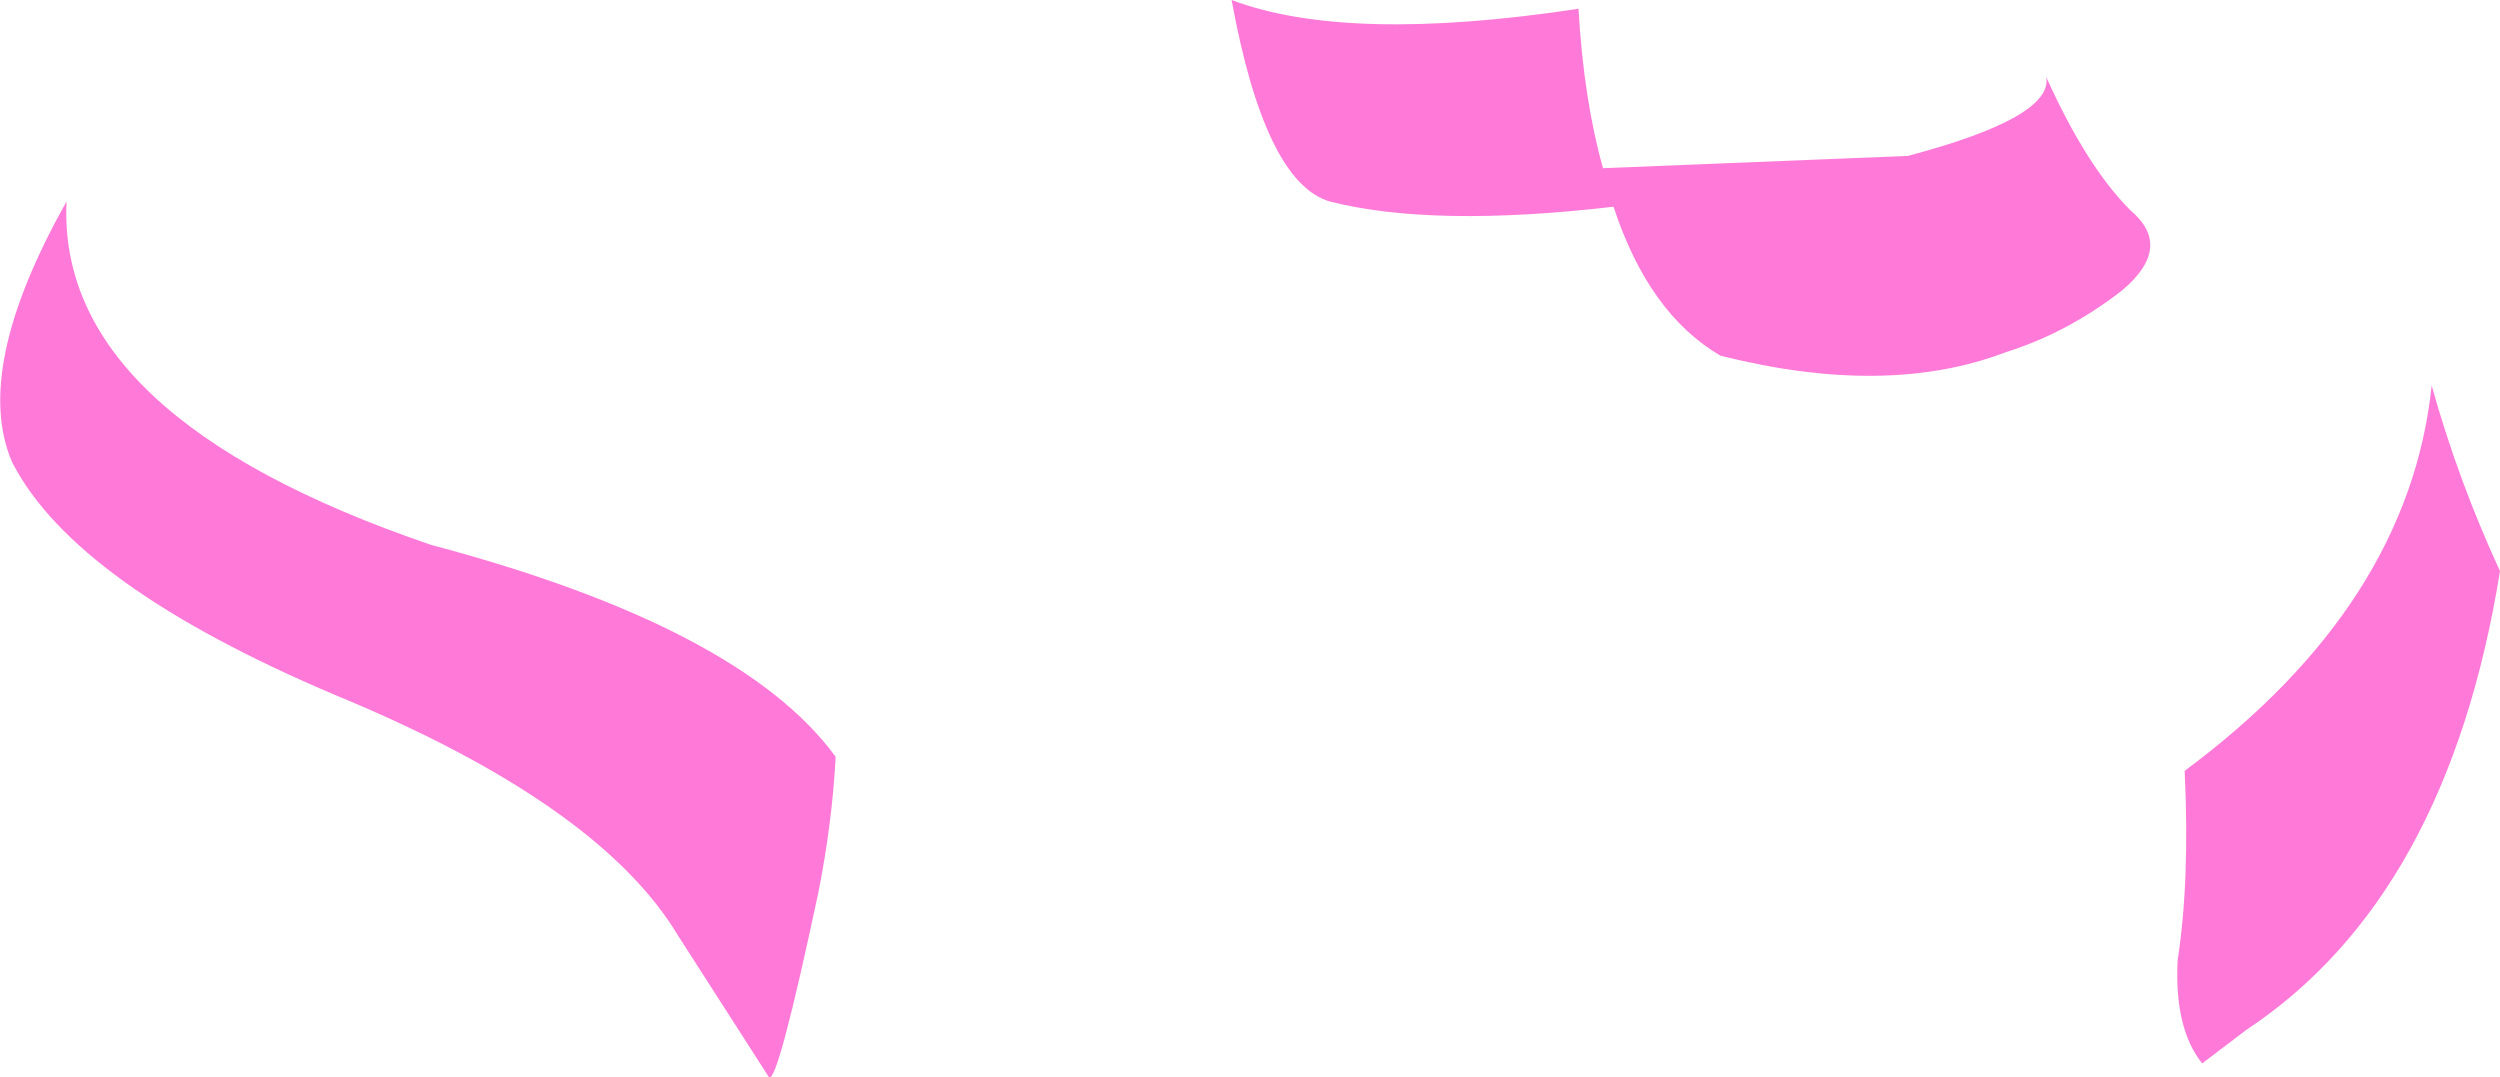 <?xml version="1.0" encoding="UTF-8" standalone="no"?>
<svg xmlns:xlink="http://www.w3.org/1999/xlink" height="30.75px" width="71.35px" xmlns="http://www.w3.org/2000/svg">
  <g transform="matrix(1.0, 0.0, 0.0, 1.0, 35.7, 15.35)">
    <path d="M25.1 -9.35 Q26.35 -8.3 24.85 -7.05 23.3 -5.85 21.55 -5.3 18.15 -4.0 13.4 -5.2 11.35 -6.4 10.35 -9.45 5.2 -8.85 2.25 -9.6 0.4 -10.15 -0.55 -15.35 2.75 -14.1 9.35 -15.1 9.5 -12.5 10.05 -10.55 L18.75 -10.9 Q22.9 -12.0 22.7 -13.15 23.85 -10.6 25.1 -9.35 M35.65 0.95 Q34.15 10.25 28.4 14.05 L27.15 15.0 Q26.35 14.0 26.45 12.05 26.8 9.8 26.65 6.65 33.05 1.9 33.7 -4.35 34.45 -1.65 35.65 0.95 M-26.1 4.5 Q-33.55 1.35 -35.35 -2.15 -36.5 -4.8 -33.8 -9.6 -34.1 -3.45 -23.4 0.2 -14.55 2.55 -11.85 6.25 -11.95 8.15 -12.35 10.15 -13.5 15.55 -13.75 15.4 L-16.35 11.35 Q-18.6 7.6 -26.1 4.5" fill="#ff79d9" fill-rule="evenodd" stroke="none"/>
  </g>
</svg>
